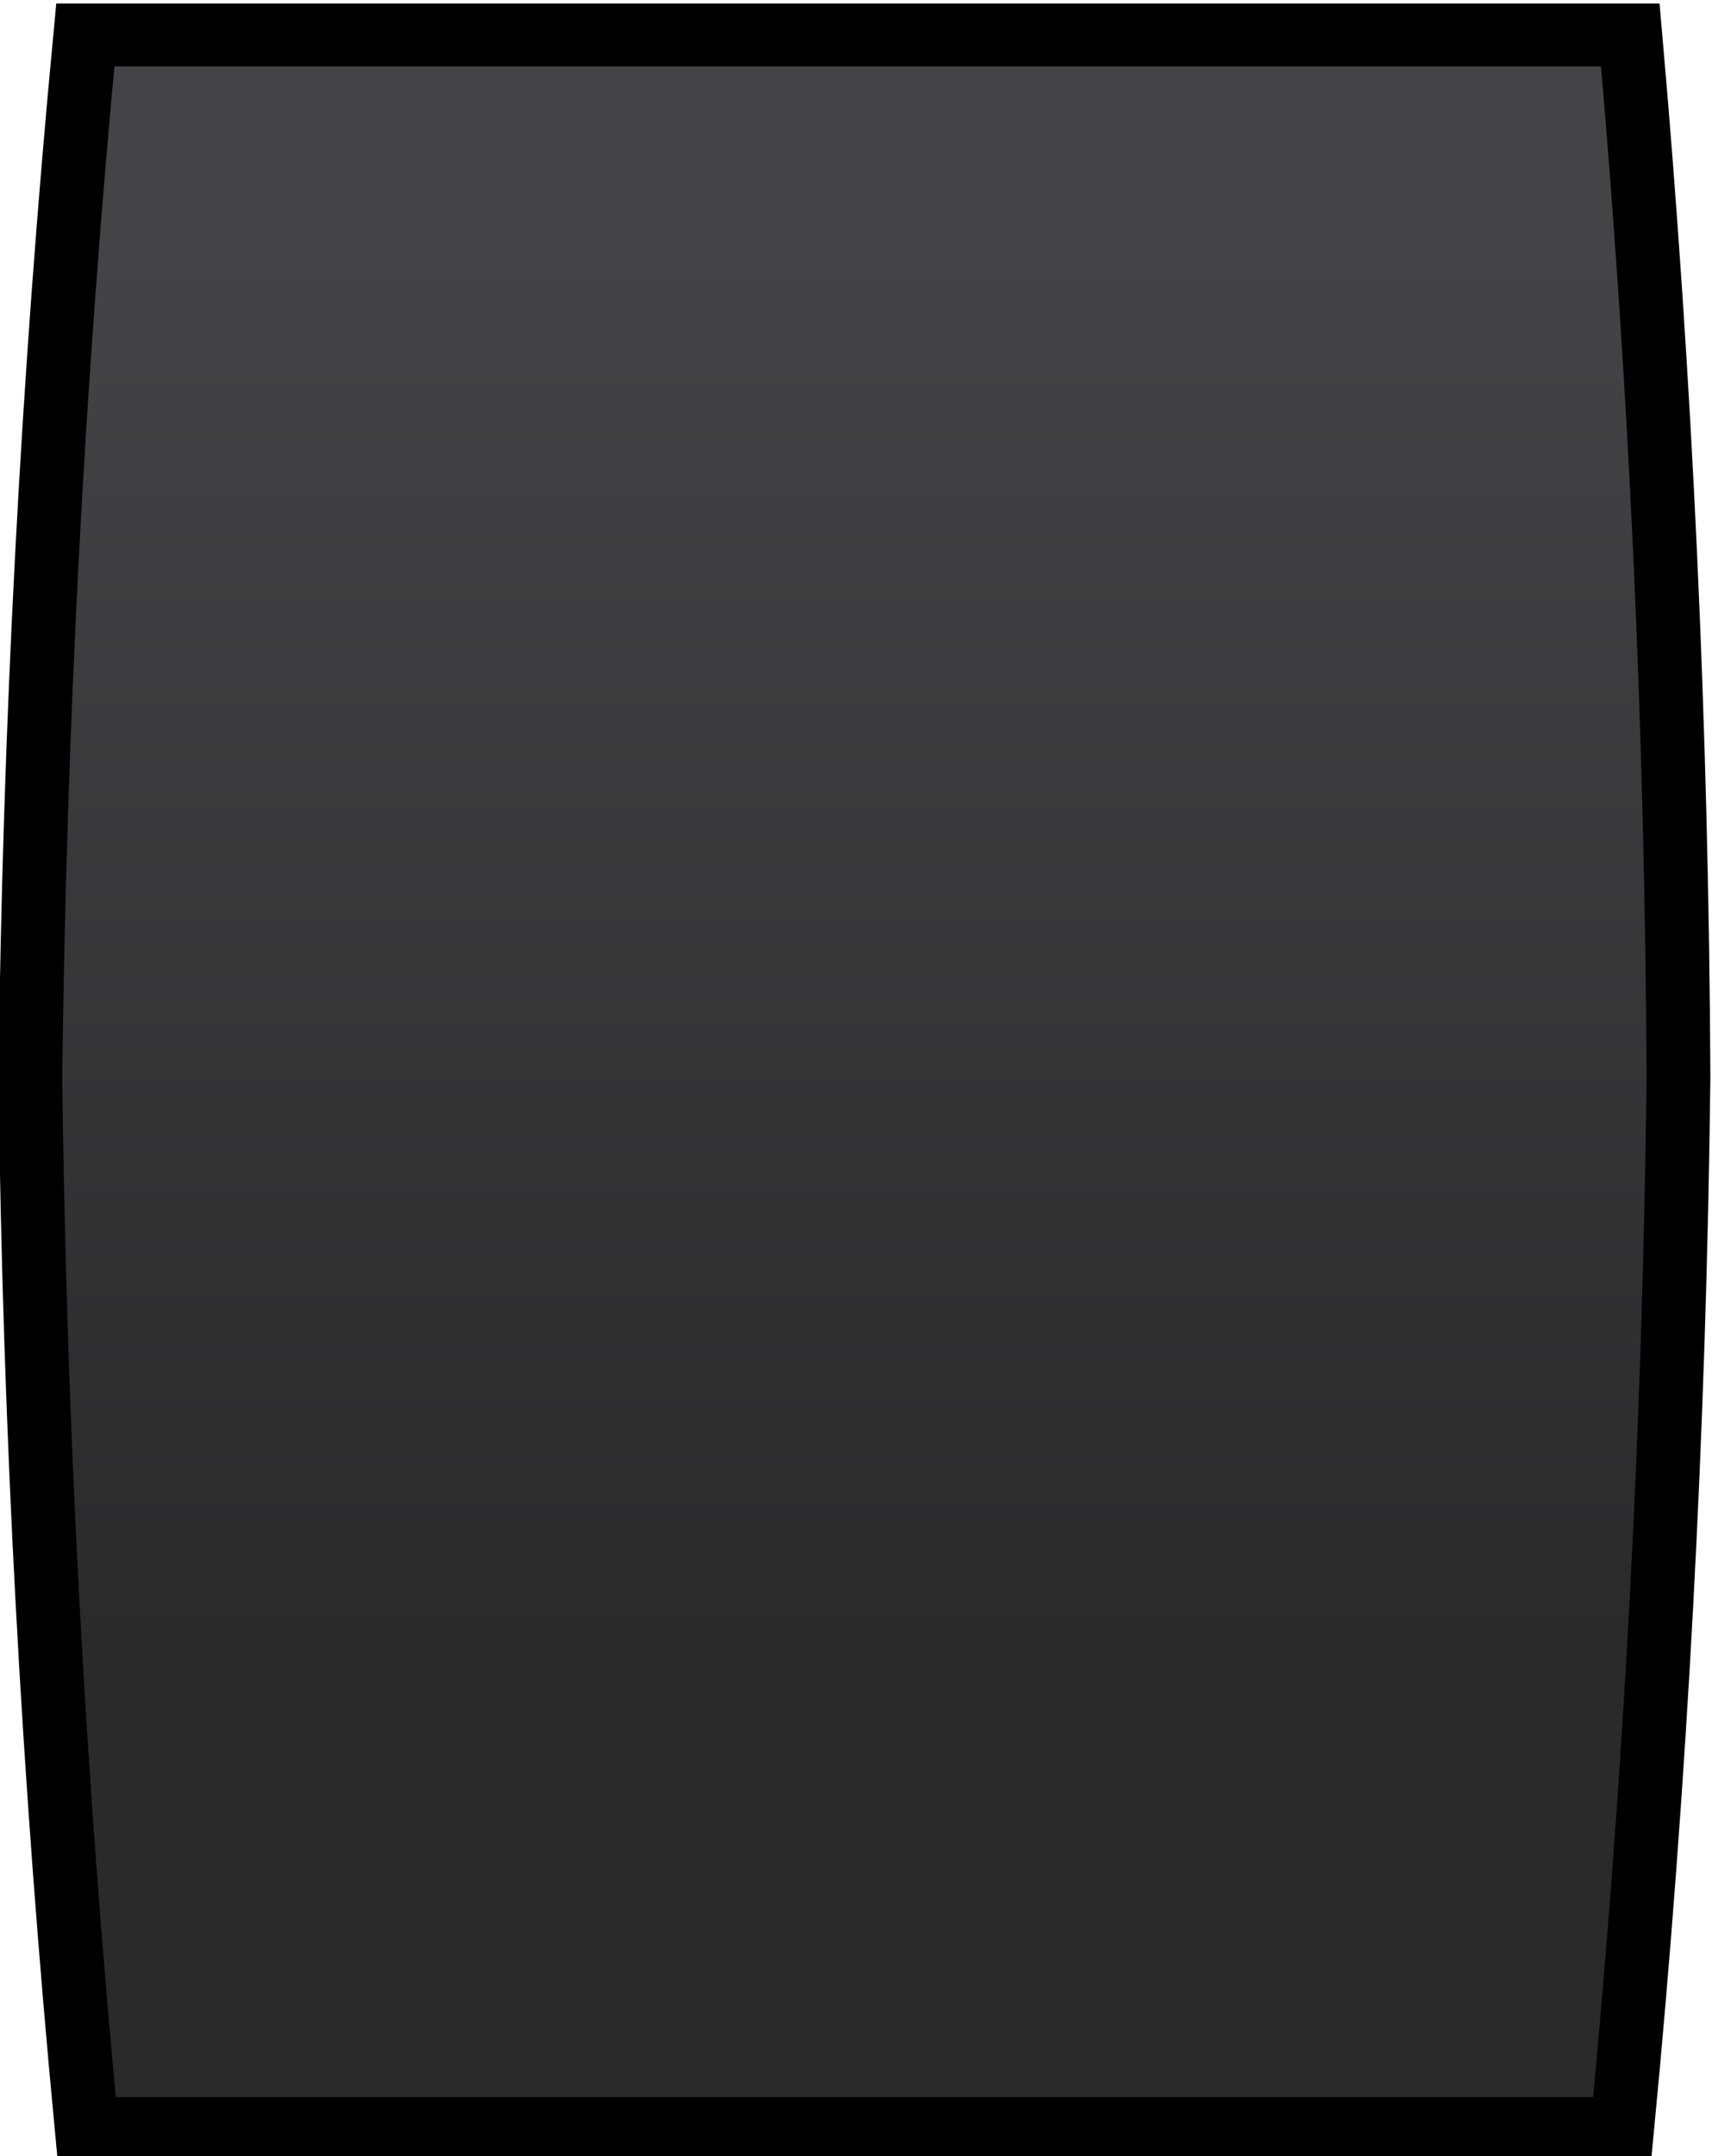 <?xml version="1.0" encoding="UTF-8" standalone="no"?>
<!-- Created with Inkscape (http://www.inkscape.org/) -->

<svg
   width="27"
   height="34"
   viewBox="0 0 7.144 8.996"
   version="1.1"
   id="svg1"
   inkscape:version="1.5-dev (f4c649c00a, 2024-11-30, custom)"
   sodipodi:docname="dark_grey_tap_tempo_button_pressed.svg"
   inkscape:export-filename="dark_grey_tap_tempo_button_pressed.png"
   inkscape:export-xdpi="192"
   inkscape:export-ydpi="192"
   xmlns:inkscape="http://www.inkscape.org/namespaces/inkscape"
   xmlns:sodipodi="http://sodipodi.sourceforge.net/DTD/sodipodi-0.dtd"
   xmlns:xlink="http://www.w3.org/1999/xlink"
   xmlns="http://www.w3.org/2000/svg"
   xmlns:svg="http://www.w3.org/2000/svg">
  <sodipodi:namedview
     id="namedview1"
     pagecolor="#ffffff"
     bordercolor="#666666"
     borderopacity="1.0"
     inkscape:showpageshadow="2"
     inkscape:pageopacity="0.0"
     inkscape:pagecheckerboard="0"
     inkscape:deskcolor="#d1d1d1"
     inkscape:document-units="mm"
     inkscape:zoom="11.759259"
     inkscape:cx="-22.790552"
     inkscape:cy="25.384253"
     inkscape:window-width="1920"
     inkscape:window-height="1046"
     inkscape:window-maximized="0"
     inkscape:current-layer="g63" />
  <defs
     id="defs1">
    <linearGradient
       inkscape:collect="always"
       xlink:href="#linearGradient529"
       id="linearGradient530"
       x1="205.348"
       y1="61.41"
       x2="205.348"
       y2="64.61"
       gradientUnits="userSpaceOnUse" />
    <linearGradient
       id="linearGradient529"
       inkscape:collect="always">
      <stop
         style="stop-color:#2a2a2b;stop-opacity:1"
         offset="0"
         id="stop529" />
      <stop
         style="stop-color:#454547;stop-opacity:1"
         offset="1"
         id="stop530" />
    </linearGradient>
    <linearGradient
       inkscape:collect="always"
       xlink:href="#linearGradient649"
       id="linearGradient650"
       x1="168.933"
       y1="172.612"
       x2="168.933"
       y2="166.876"
       gradientUnits="userSpaceOnUse"
       gradientTransform="matrix(0.715,0,0,0.723,65.094,-66.41)" />
    <linearGradient
       id="linearGradient649"
       inkscape:collect="always">
      <stop
         style="stop-color:#2a2a2b;stop-opacity:1"
         offset="0"
         id="stop649" />
      <stop
         style="stop-color:#444446;stop-opacity:1"
         offset="1"
         id="stop650" />
    </linearGradient>
  </defs>
  <g
     inkscape:label="Layer 1"
     inkscape:groupmode="layer"
     id="layer1"
     transform="translate(-210.604,-87.846)">
    <g
       id="g63"
       style="fill:url(#linearGradient530);fill-opacity:1;stroke-width:0.711"
       transform="matrix(1.416,0,0,1.397,-48.968,13.121)">
      <path
         id="path292"
         style="fill:url(#linearGradient650);fill-opacity:1;stroke:#000000;stroke-width:0.188;stroke-linecap:square;stroke-dasharray:none"
         d="m 183.565,53.594 c -0.097,1.034 -0.15,2.073 -0.162,3.112 0.012,1.049 0.068,2.097 0.166,3.141 h 4.525 c 0.099,-1.044 0.154,-2.092 0.166,-3.141 -0.005,-1.039 -0.052,-2.077 -0.142,-3.112 z"
         sodipodi:nodetypes="ccccccc" />
    </g>
  </g>
</svg>

